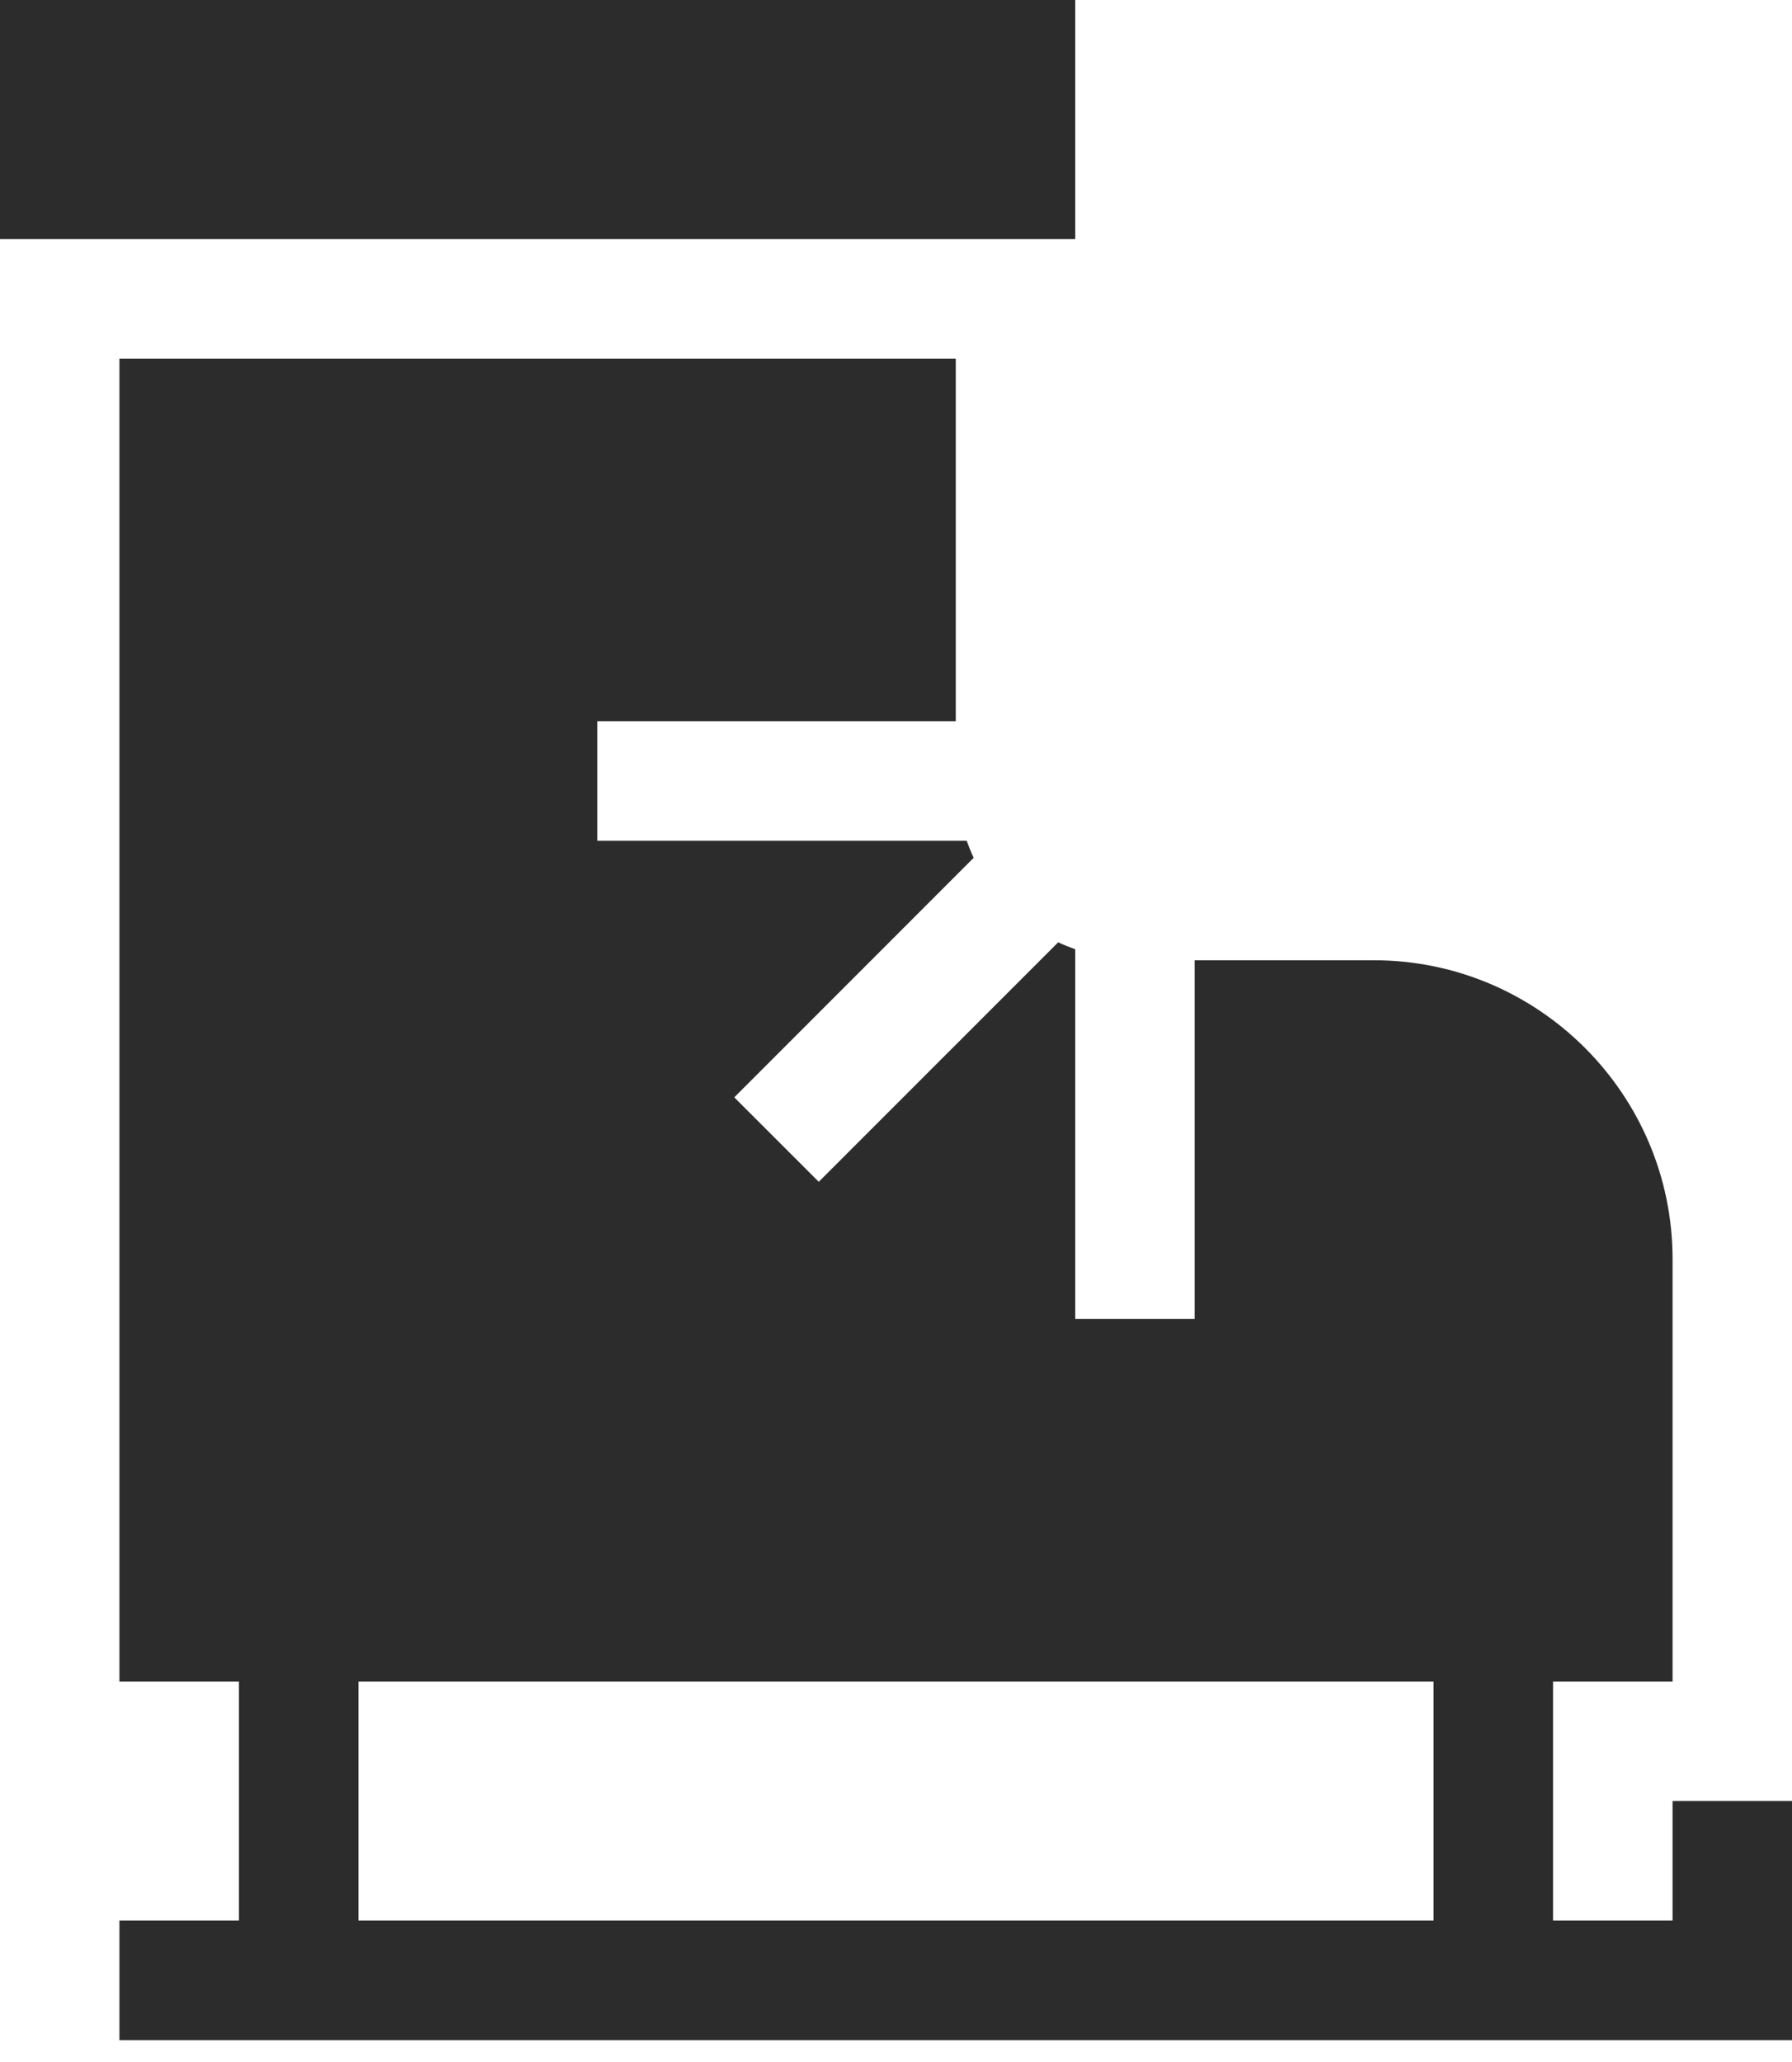 <svg xmlns="http://www.w3.org/2000/svg" width="20" height="23" viewBox="0 0 20 23">
    <g fill="none" fill-rule="evenodd">
        <g fill="#2C2C2C" fill-rule="nonzero">
            <g>
                <g>
                    <path d="M18.667 21.422h-1.334v-2.666h1.334v-4.712c0-1.837-1.496-3.333-3.334-3.333h-2v4H12v-4.123c-.065-.023-.128-.048-.19-.077l-2.672 2.671-.943-.942 2.672-2.672c-.03-.062-.054-.125-.078-.19H6.667V8.044h4V4H1.333v14.756h1.334v2.666H1.333v1.334H20v-2.667h-1.333v1.333zM4 18.756h12v2.666H4v-2.666zM0 0L12 0 12 2.667 0 2.667z" transform="translate(-141 -1345) translate(137 1241) translate(4 104)"/>
                </g>
            </g>
        </g>
    </g>
</svg>

